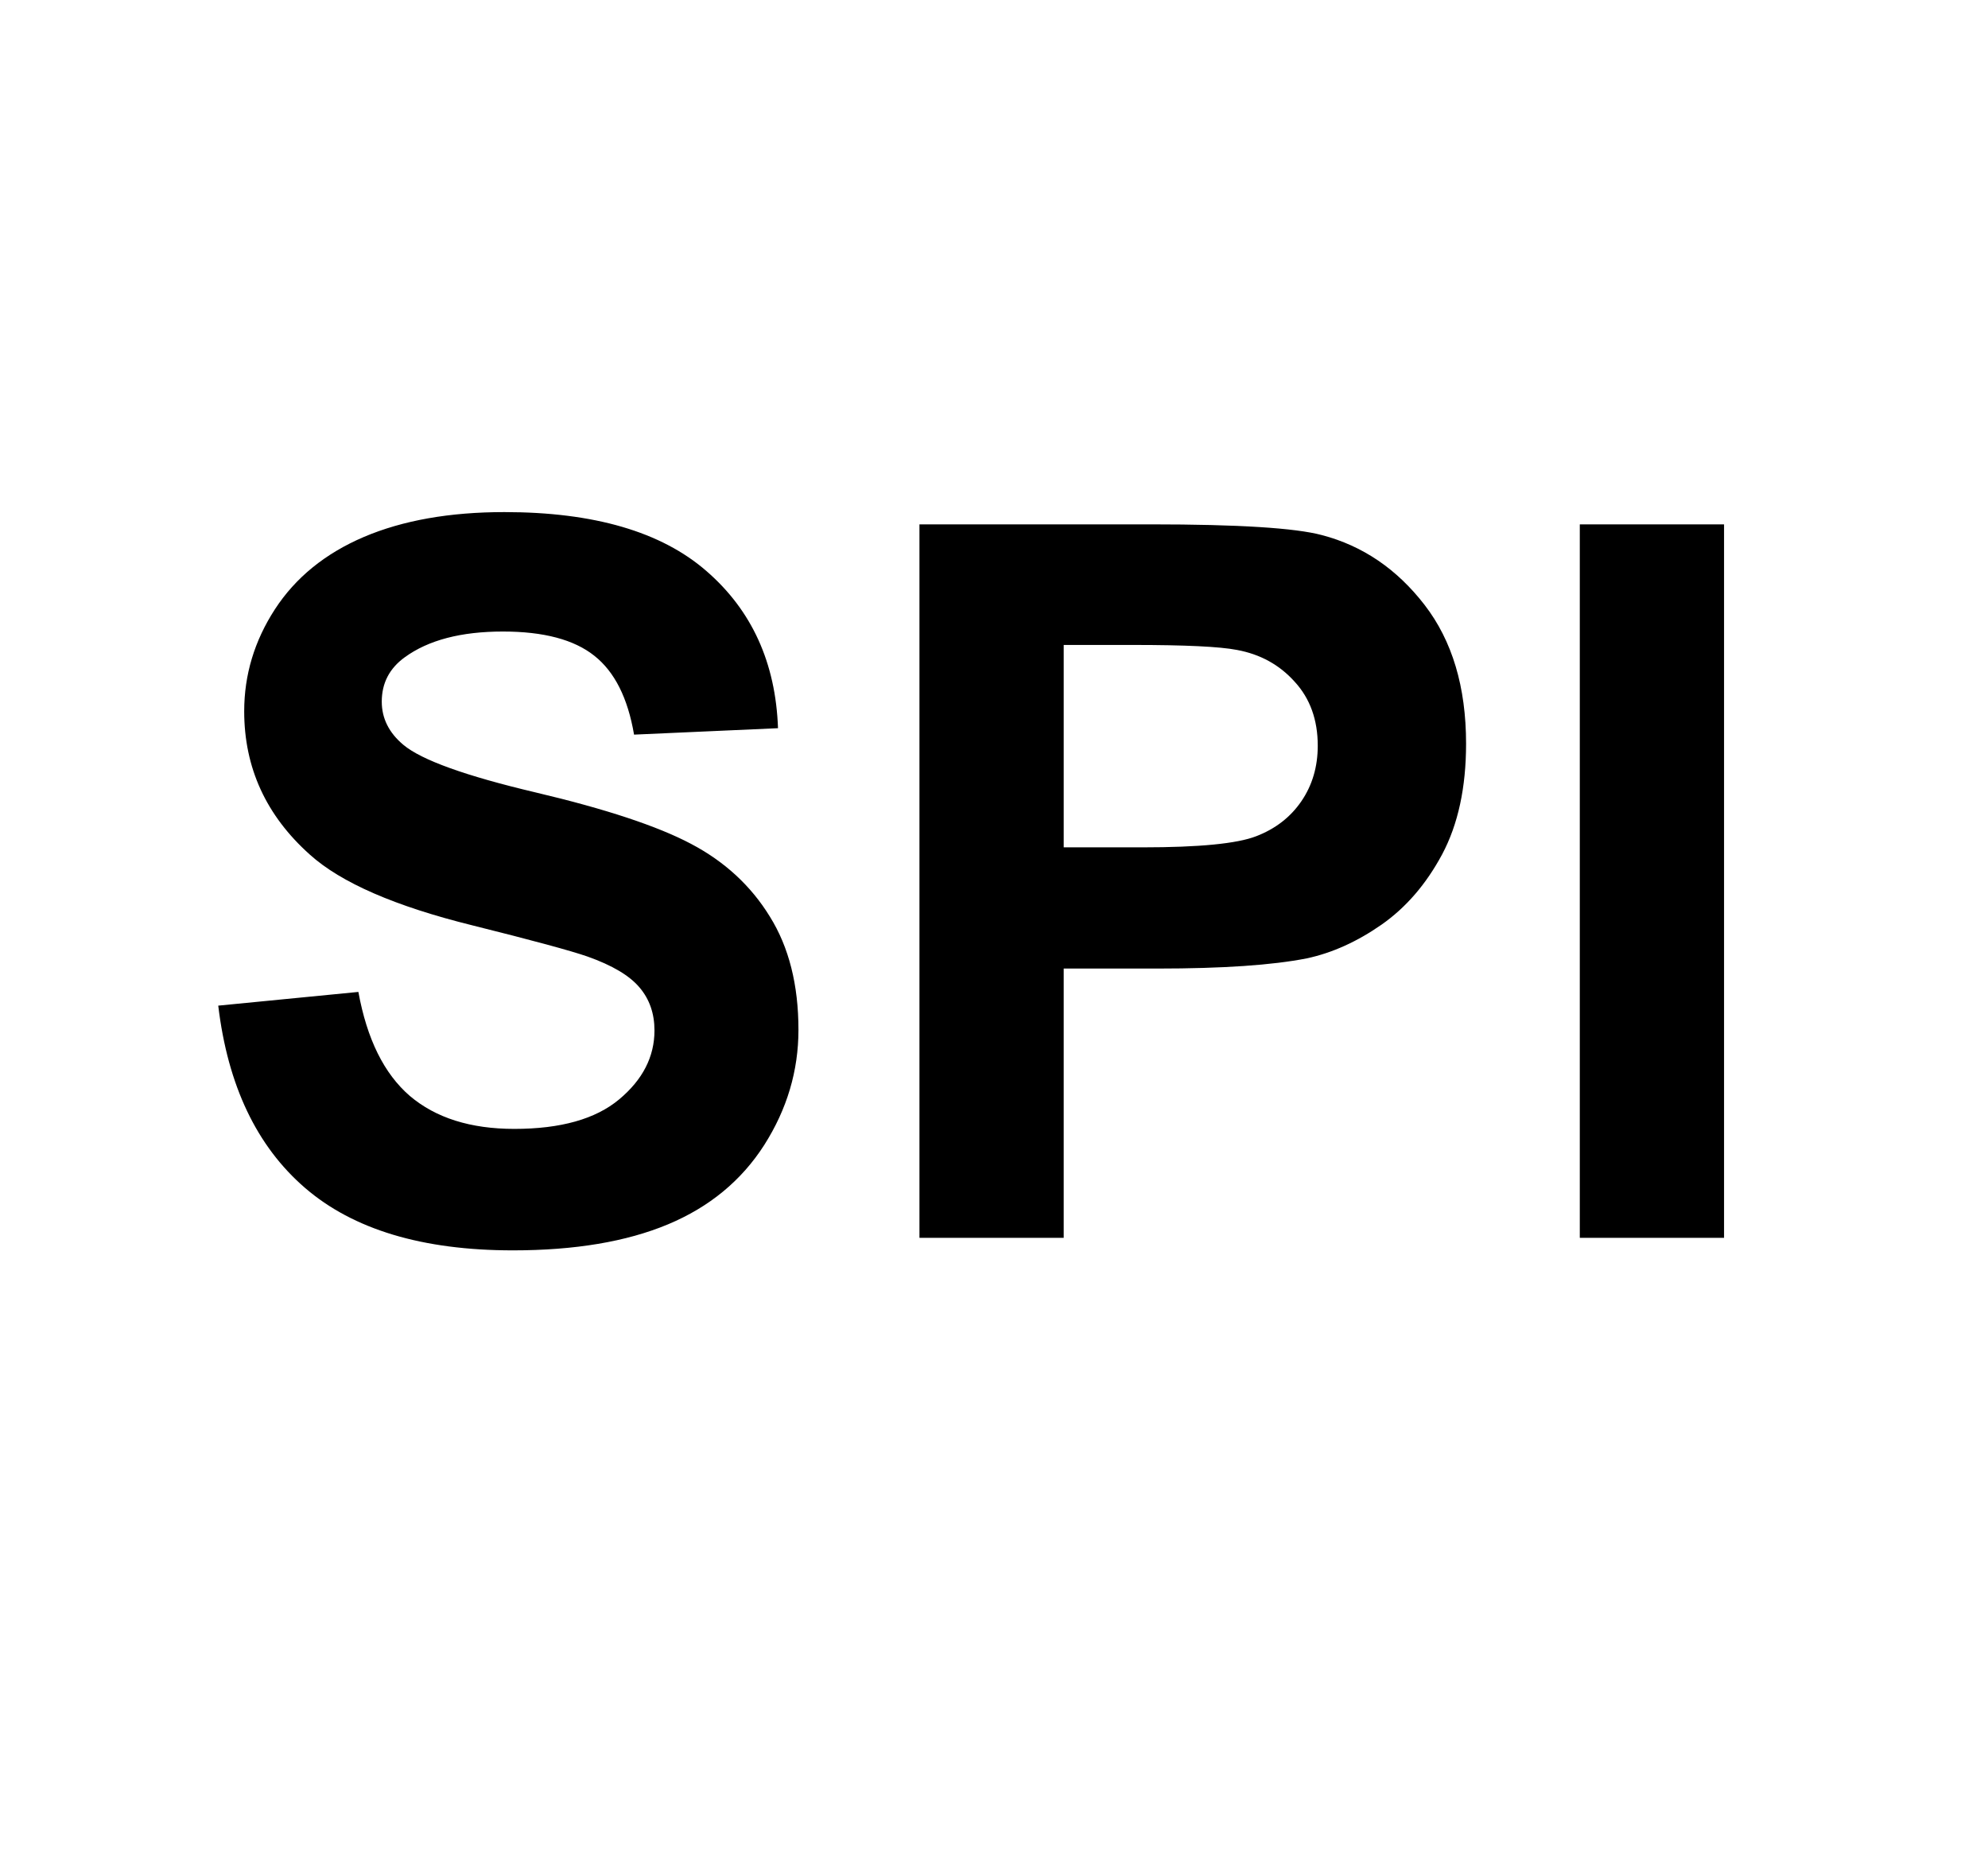 <svg version="1.1" viewBox="0.0 0.0 106.378 100.0" fill="none" stroke="none" stroke-linecap="square" stroke-miterlimit="10" xmlns:xlink="http://www.w3.org/1999/xlink" xmlns="http://www.w3.org/2000/svg"><clipPath id="p.0"><path d="m0 0l106.378 0l0 100.0l-106.378 0l0 -100.0z" clip-rule="nonzero"/></clipPath><g clip-path="url(#p.0)"><path fill="#000000" fill-opacity="0.0" d="m0 0l106.378 0l0 100.0l-106.378 0z" fill-rule="evenodd"/><path fill="#000000" fill-opacity="0.0" d="m-0.906 6.026l107.276 0l0 80.094l-107.276 0z" fill-rule="evenodd"/><path fill="#000000" d="m11.677 53.804l7.5 -0.734q0.688 3.781 2.75 5.562q2.078 1.766 5.594 1.766q3.719 0 5.609 -1.578q1.891 -1.578 1.891 -3.688q0 -1.359 -0.797 -2.297q-0.797 -0.953 -2.781 -1.656q-1.344 -0.469 -6.172 -1.672q-6.188 -1.531 -8.688 -3.781q-3.516 -3.141 -3.516 -7.672q0 -2.922 1.641 -5.453q1.656 -2.547 4.766 -3.875q3.125 -1.328 7.516 -1.328q7.188 0 10.813 3.156q3.641 3.156 3.828 8.406l-7.703 0.344q-0.5 -2.938 -2.125 -4.219q-1.625 -1.297 -4.891 -1.297q-3.359 0 -5.25 1.375q-1.234 0.891 -1.234 2.375q0 1.344 1.156 2.312q1.453 1.219 7.078 2.547q5.625 1.328 8.313 2.75q2.703 1.422 4.219 3.891q1.531 2.453 1.531 6.062q0 3.281 -1.828 6.156q-1.828 2.859 -5.156 4.25q-3.328 1.391 -8.297 1.391q-7.25 0 -11.125 -3.344q-3.875 -3.344 -4.641 -9.75zm37.523 12.422l0 -38.172l12.375 0q7.031 0 9.172 0.578q3.266 0.859 5.484 3.734q2.219 2.875 2.219 7.422q0 3.516 -1.281 5.922q-1.281 2.391 -3.25 3.766q-1.953 1.359 -3.984 1.797q-2.766 0.547 -8.0 0.547l-5.016 0l0 14.406l-7.719 0zm7.719 -31.719l0 10.828l4.219 0q4.547 0 6.078 -0.594q1.547 -0.594 2.422 -1.875q0.875 -1.281 0.875 -2.969q0 -2.078 -1.234 -3.422q-1.219 -1.359 -3.094 -1.703q-1.375 -0.266 -5.547 -0.266l-3.719 0zm27.616 31.719l0 -38.172l7.719 0l0 38.172l-7.719 0z" fill-rule="nonzero"/></g></svg>